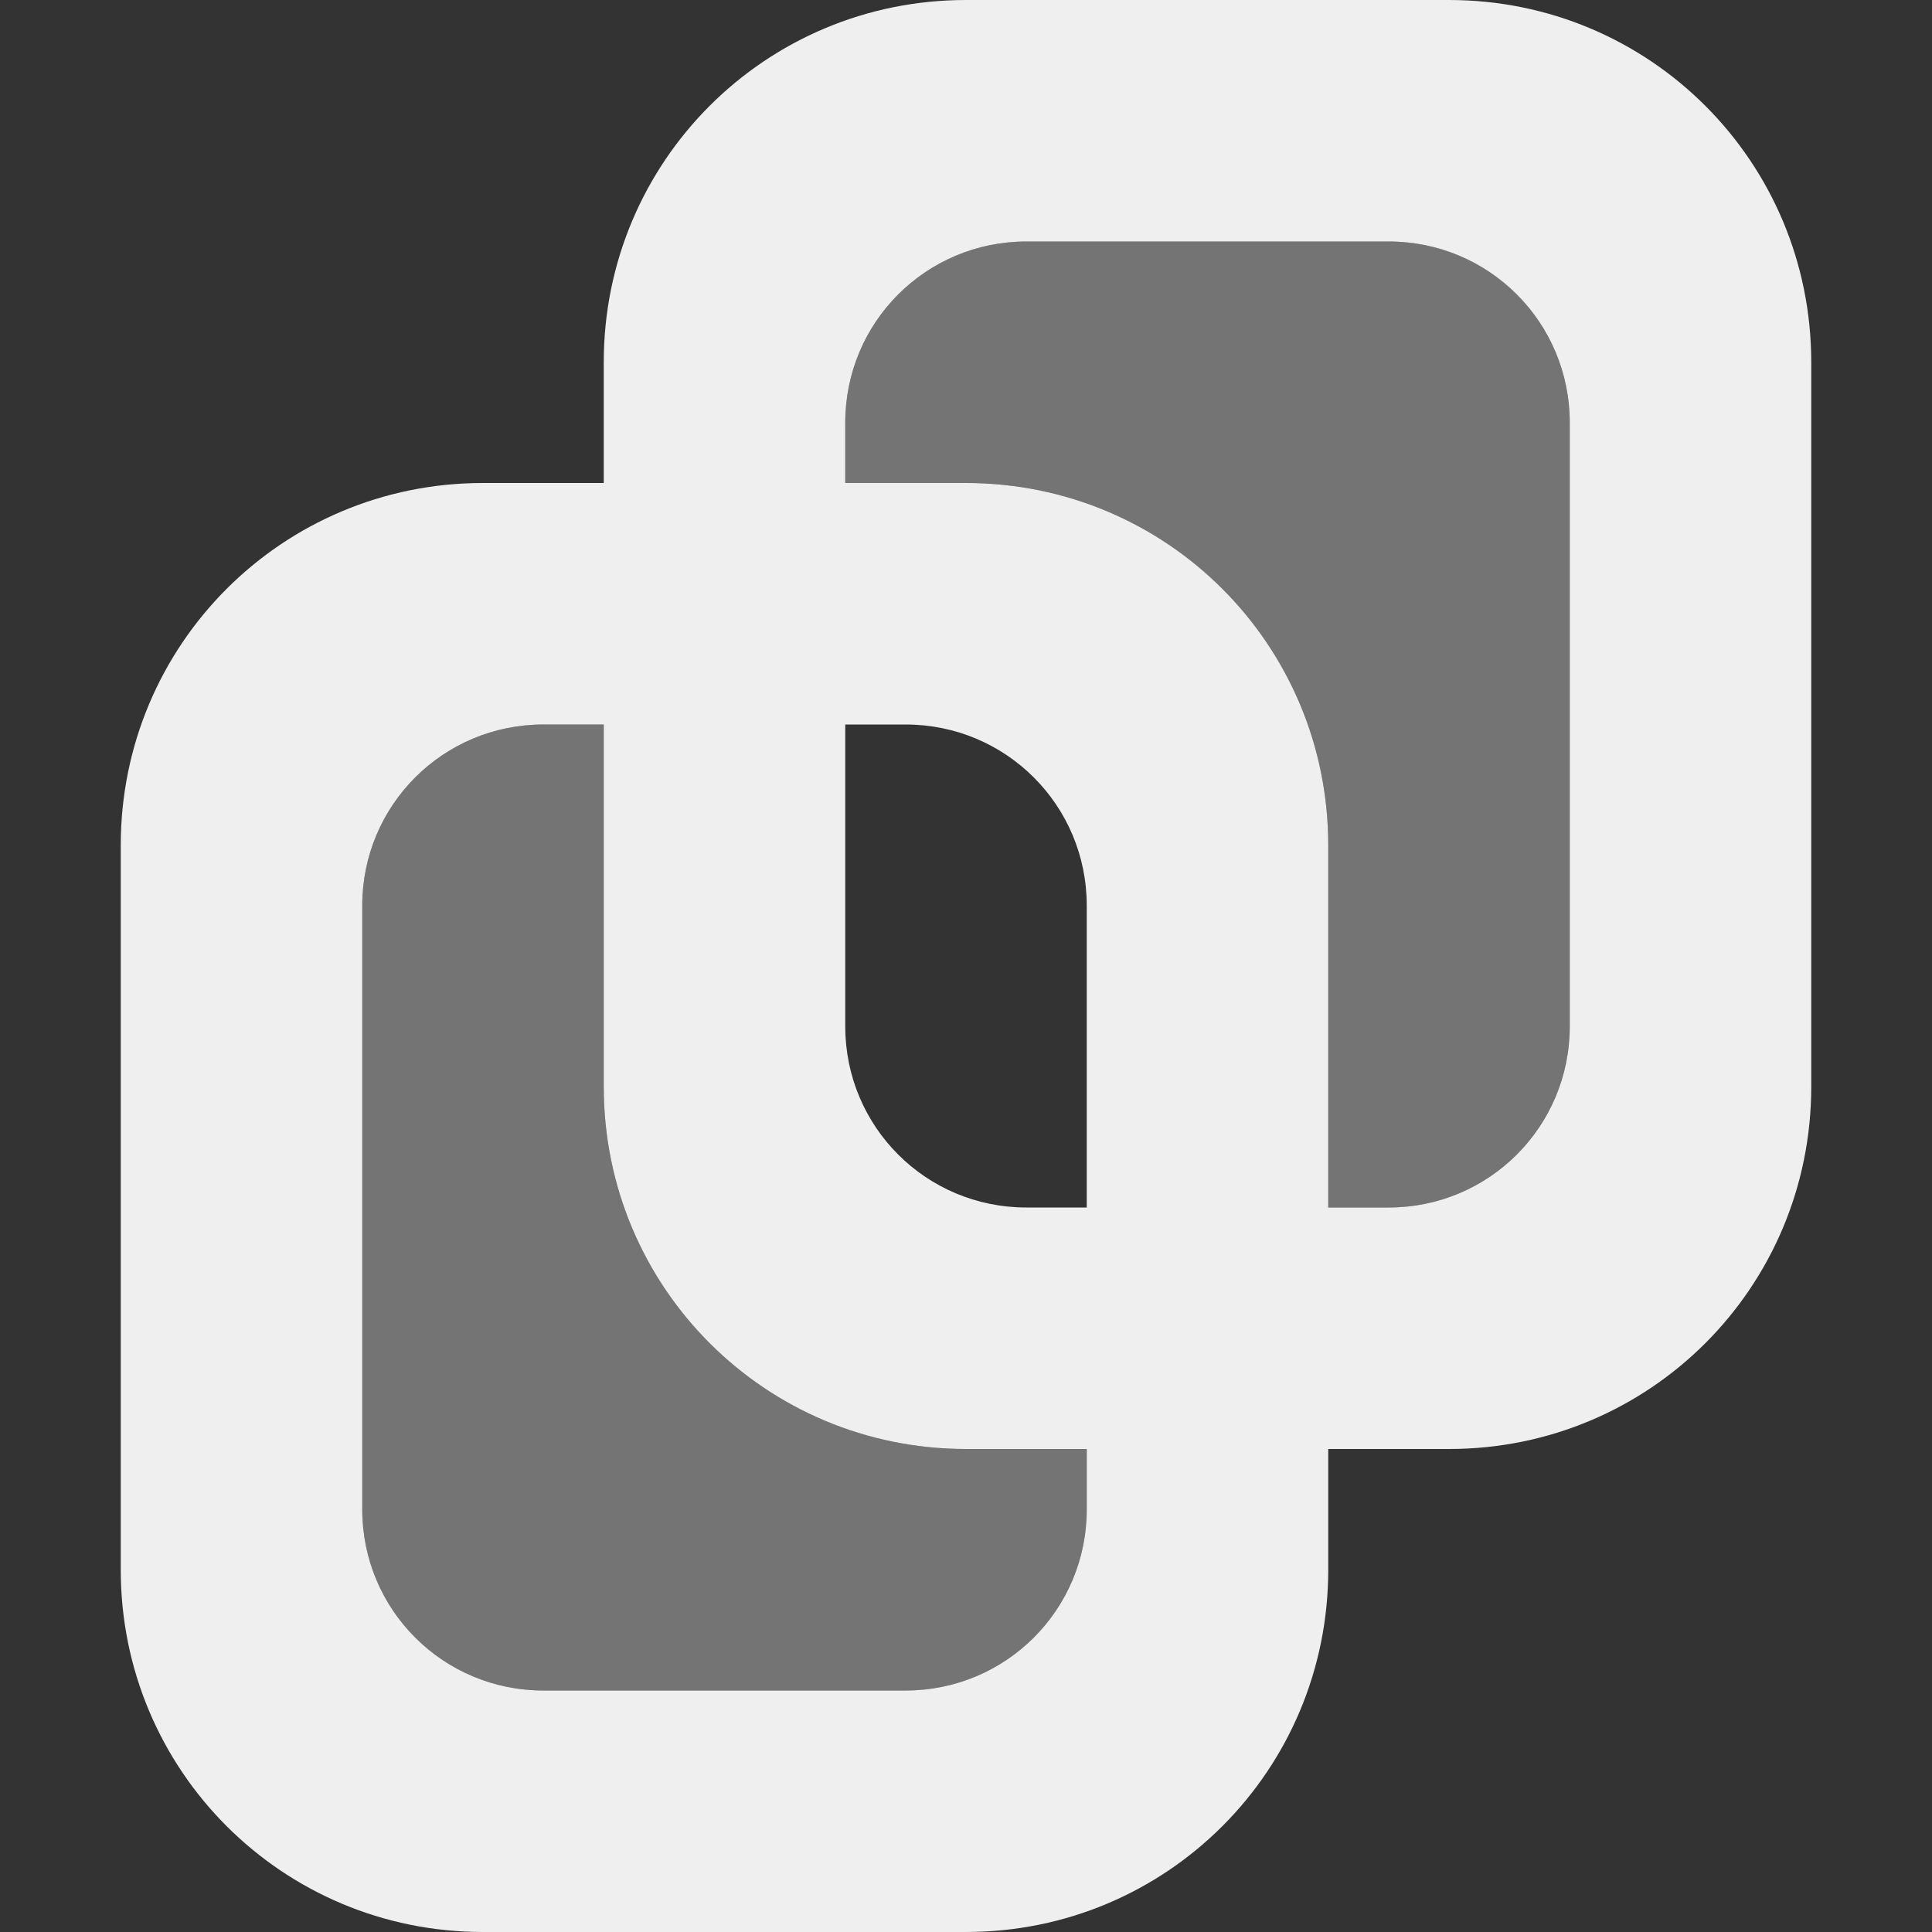 <svg viewBox="0 0 16 16" xmlns="http://www.w3.org/2000/svg"><rect x="0" y="0" width="16" height="16" fill="#333333" stroke="none"/><g fill="#efefef"><path d="m8.5 2c-.831 0-1.5.669-1.5 1.5v.5h1c1.662 0 3 1.338 3 3v3h.5c.831 0 1.5-.669 1.5-1.5v-5c0-.831-.669-1.5-1.5-1.5zm-4 4c-.831 0-1.5.669-1.5 1.5v5c0 .831.669 1.5 1.5 1.5h3c.831 0 1.5-.669 1.5-1.5v-.5h-1c-1.662 0-3-1.338-3-3v-3z" opacity=".35"/><path d="m4 4c-1.662 0-3 1.338-3 3v6c0 1.662 1.338 3 3 3h4c1.662 0 3-1.338 3-3v-6c0-1.662-1.338-3-3-3zm.5 2h3c.831 0 1.5.669 1.5 1.5v5c0 .831-.669 1.5-1.5 1.5h-3c-.831 0-1.5-.669-1.5-1.5v-5c0-.831.669-1.5 1.5-1.5z"/><path d="m8 0c-1.662 0-3 1.338-3 3v6c0 1.662 1.338 3 3 3h4c1.662 0 3-1.338 3-3v-6c0-1.662-1.338-3-3-3zm.5 2h3c.831 0 1.5.669 1.5 1.5v5c0 .831-.669 1.5-1.5 1.5h-3c-.831 0-1.5-.669-1.5-1.5v-5c0-.831.669-1.5 1.5-1.5z"/></g></svg>
